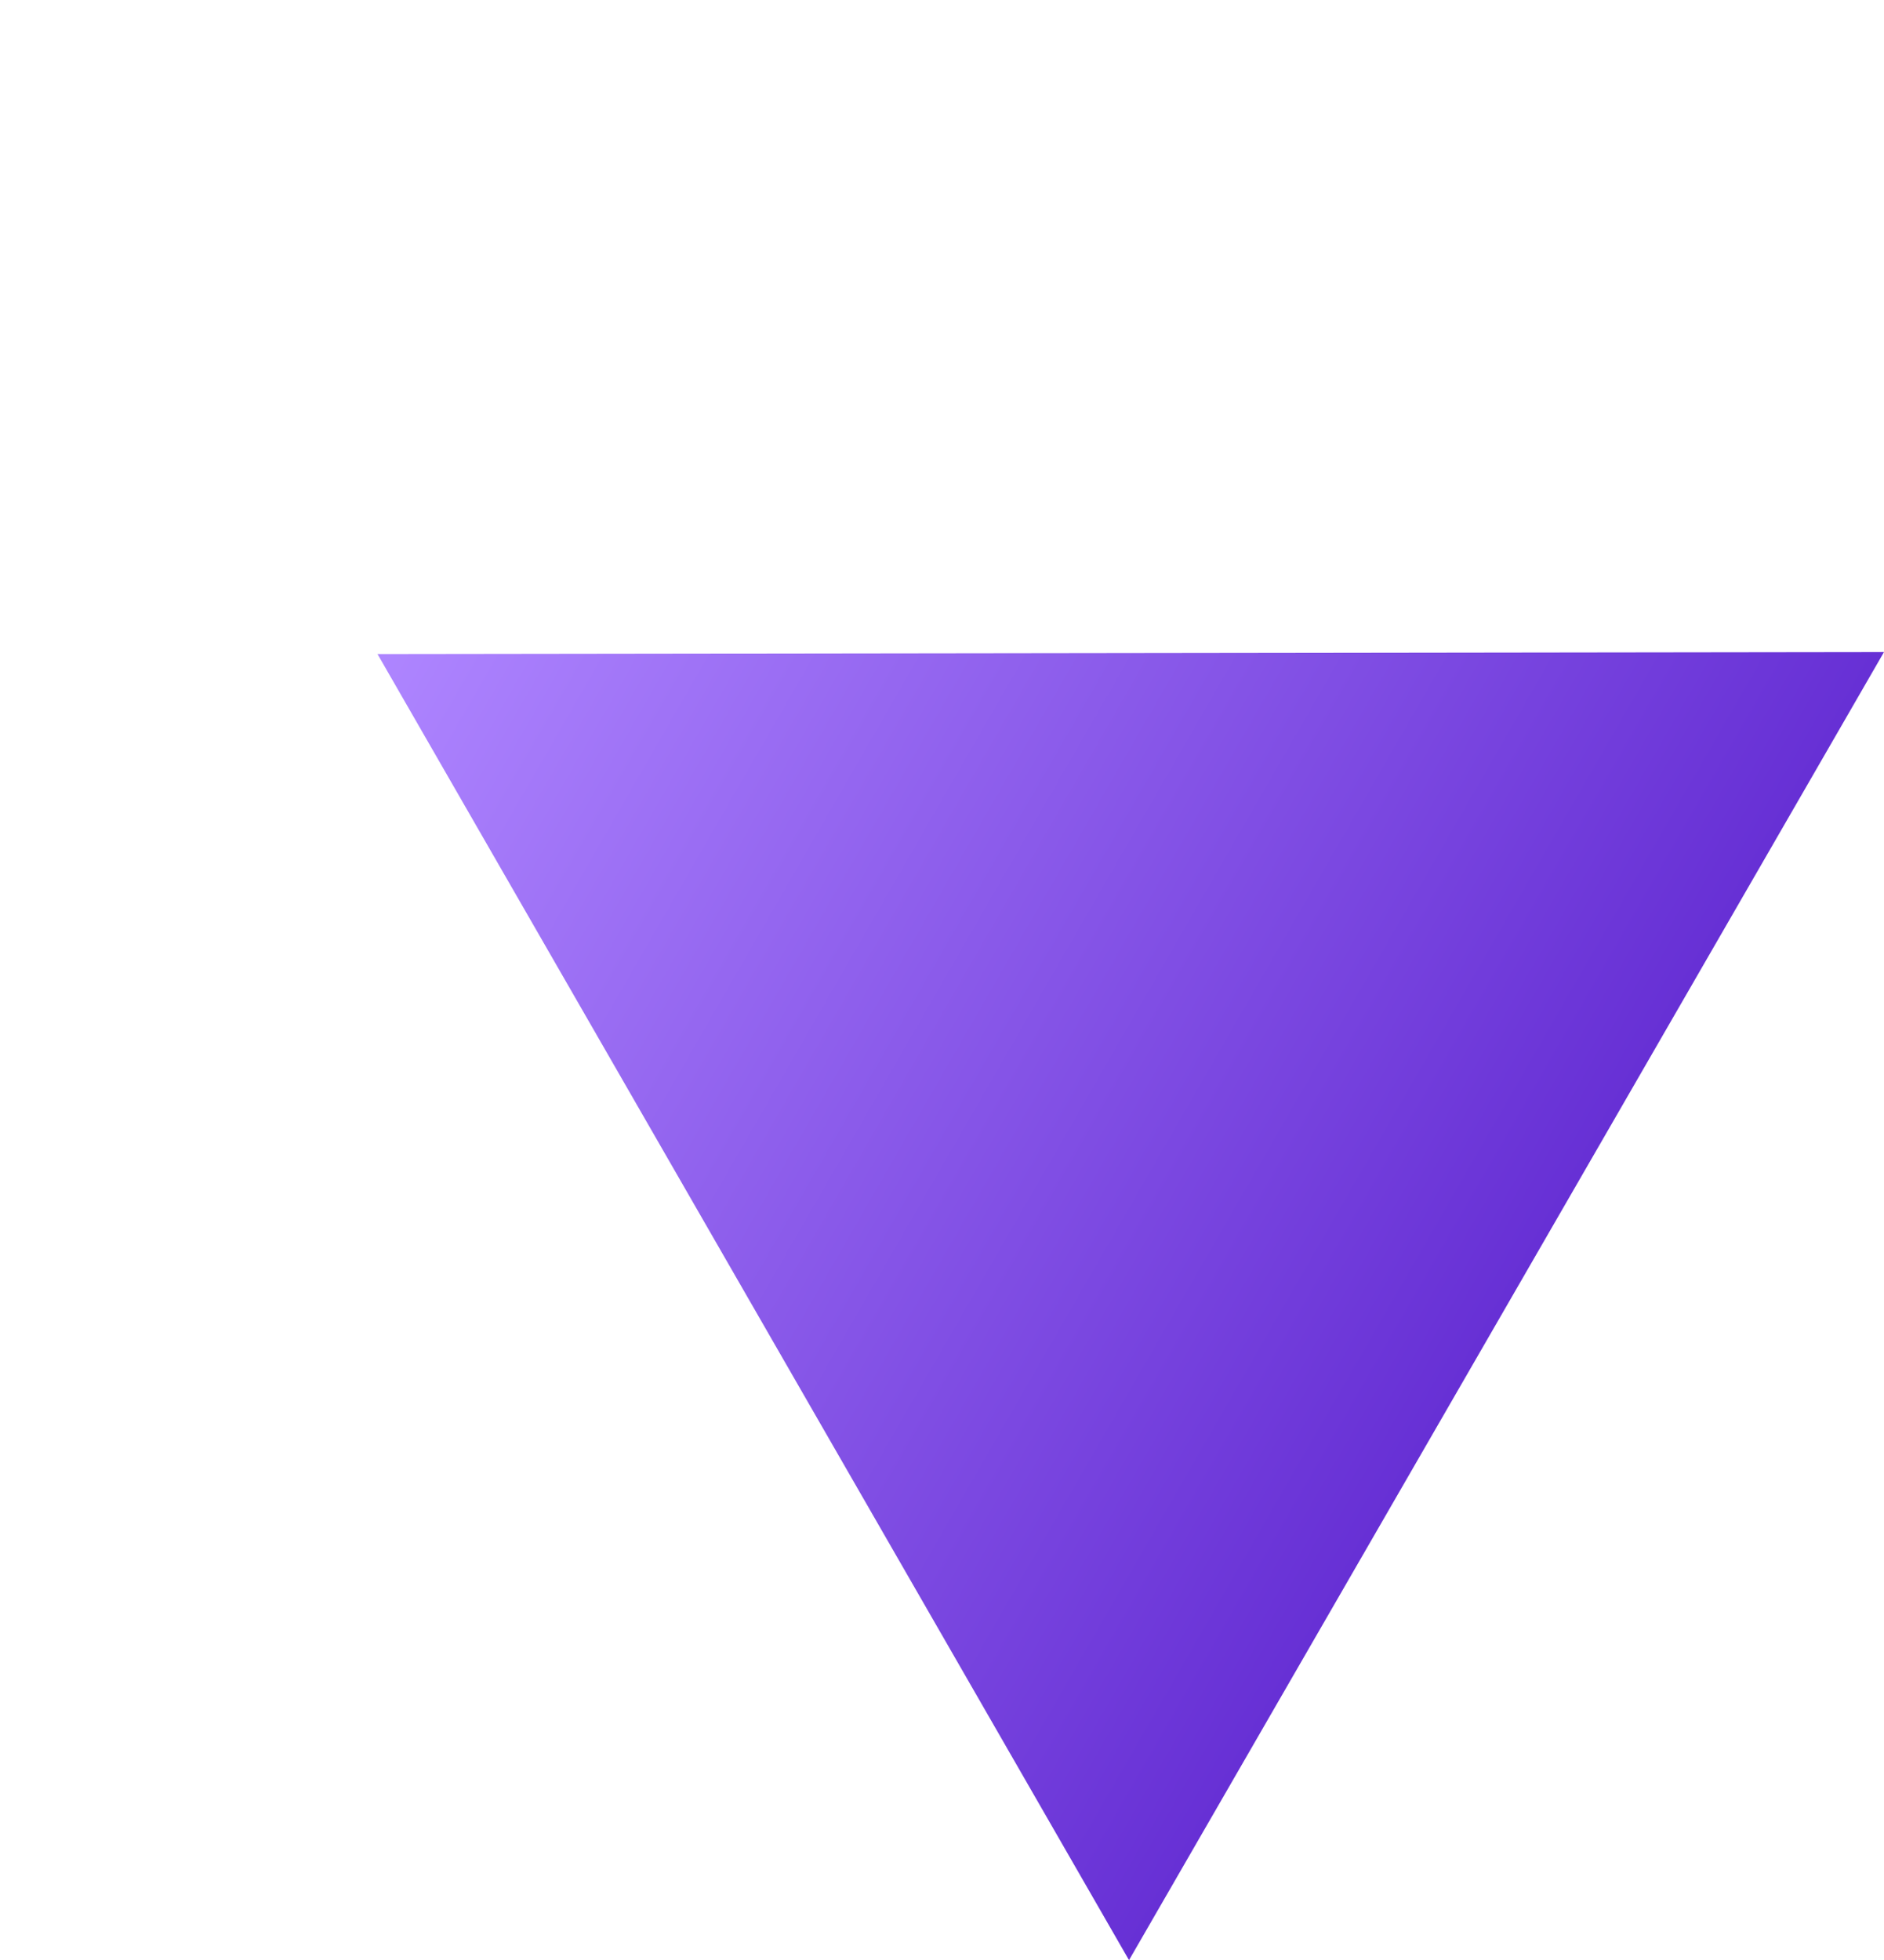 <svg xmlns="http://www.w3.org/2000/svg" xmlns:xlink="http://www.w3.org/1999/xlink" width="429.21" height="446.413" viewBox="0 0 429.21 446.413"><defs><style>.a{fill:url(#a);}</style><linearGradient id="a" x1="0.5" x2="0.5" y2="1" gradientUnits="objectBoundingBox"><stop offset="0" stop-color="#ae85ff"/><stop offset="1" stop-color="#6730d5"/></linearGradient></defs><path class="a" d="M172,0,344,297H0Z" transform="translate(0 297.913) rotate(-60)"/></svg>